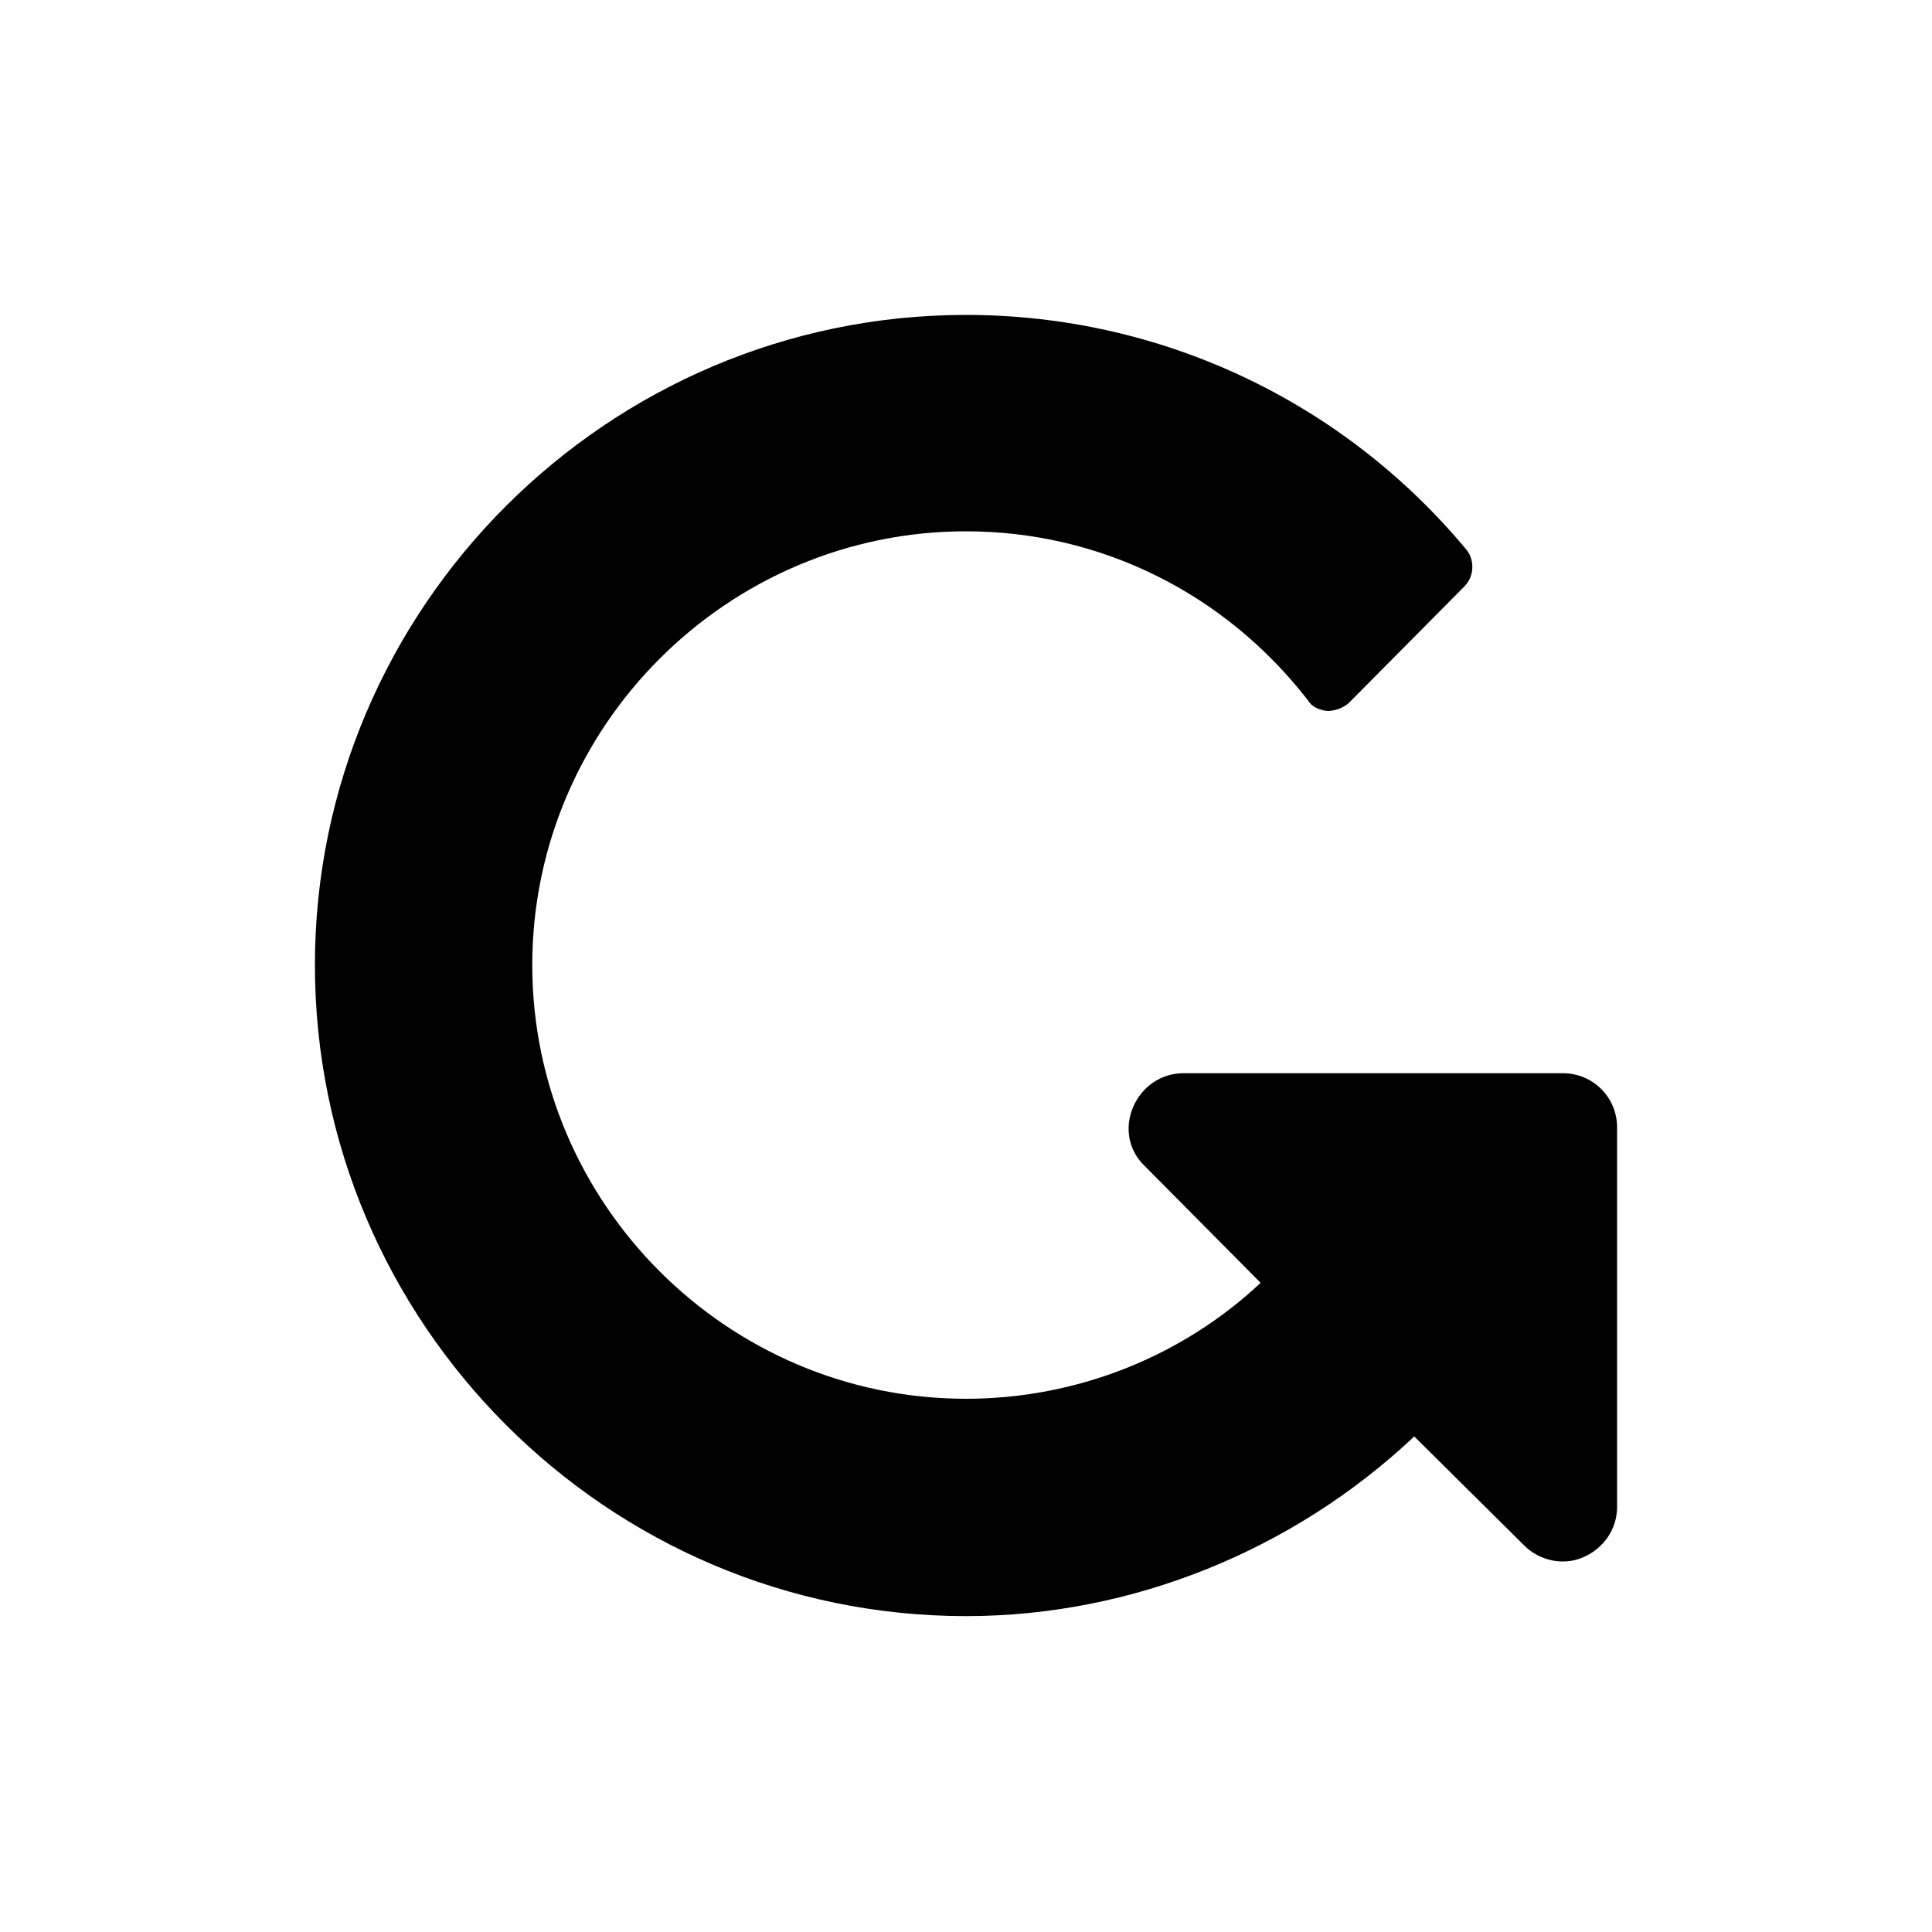 <?xml version="1.0" encoding="utf-8"?>
<!-- Generator: Adobe Illustrator 18.1.1, SVG Export Plug-In . SVG Version: 6.00 Build 0)  -->
<!DOCTYPE svg PUBLIC "-//W3C//DTD SVG 1.1//EN" "http://www.w3.org/Graphics/SVG/1.1/DTD/svg11.dtd">
<svg width="100" height="100" version="1.1" id="Layer_1" xmlns="http://www.w3.org/2000/svg" xmlns:xlink="http://www.w3.org/1999/xlink" x="0px" y="0px"
	 viewBox="0 0 200 200" style="enable-background:new 0 0 200 200;" xml:space="preserve">
<style type="text/css">
	.st0{fill:#000000;}
</style>
<g>
	<path class="st0" d="M100,32.6c20.1,0,39,8.9,51.8,24.3c0.9,1.1,0.8,2.8-0.2,3.8l-12,12.1c-0.6,0.5-1.4,0.8-2.2,0.8
		c-0.8-0.1-1.6-0.4-2-1.1c-8.6-11.1-21.5-17.5-35.4-17.5c-24.7,0-44.9,20.2-44.9,44.9c0,24.7,20.2,44.9,44.9,44.9
		c11.5,0,22.4-4.4,30.5-12l-12-12.1c-1.7-1.6-2.1-4-1.2-6.1c0.9-2.1,2.9-3.5,5.2-3.5h39.3c3.1,0,5.6,2.5,5.6,5.6v39.3
		c0,2.3-1.4,4.3-3.5,5.2c-2,0.9-4.5,0.4-6.1-1.2l-11.4-11.3c-12.4,11.7-29.1,18.6-46.4,18.6c-37.1,0-67.4-30.3-67.4-67.4
		C32.6,62.9,62.9,32.6,100,32.6z"/>
</g>
</svg>
